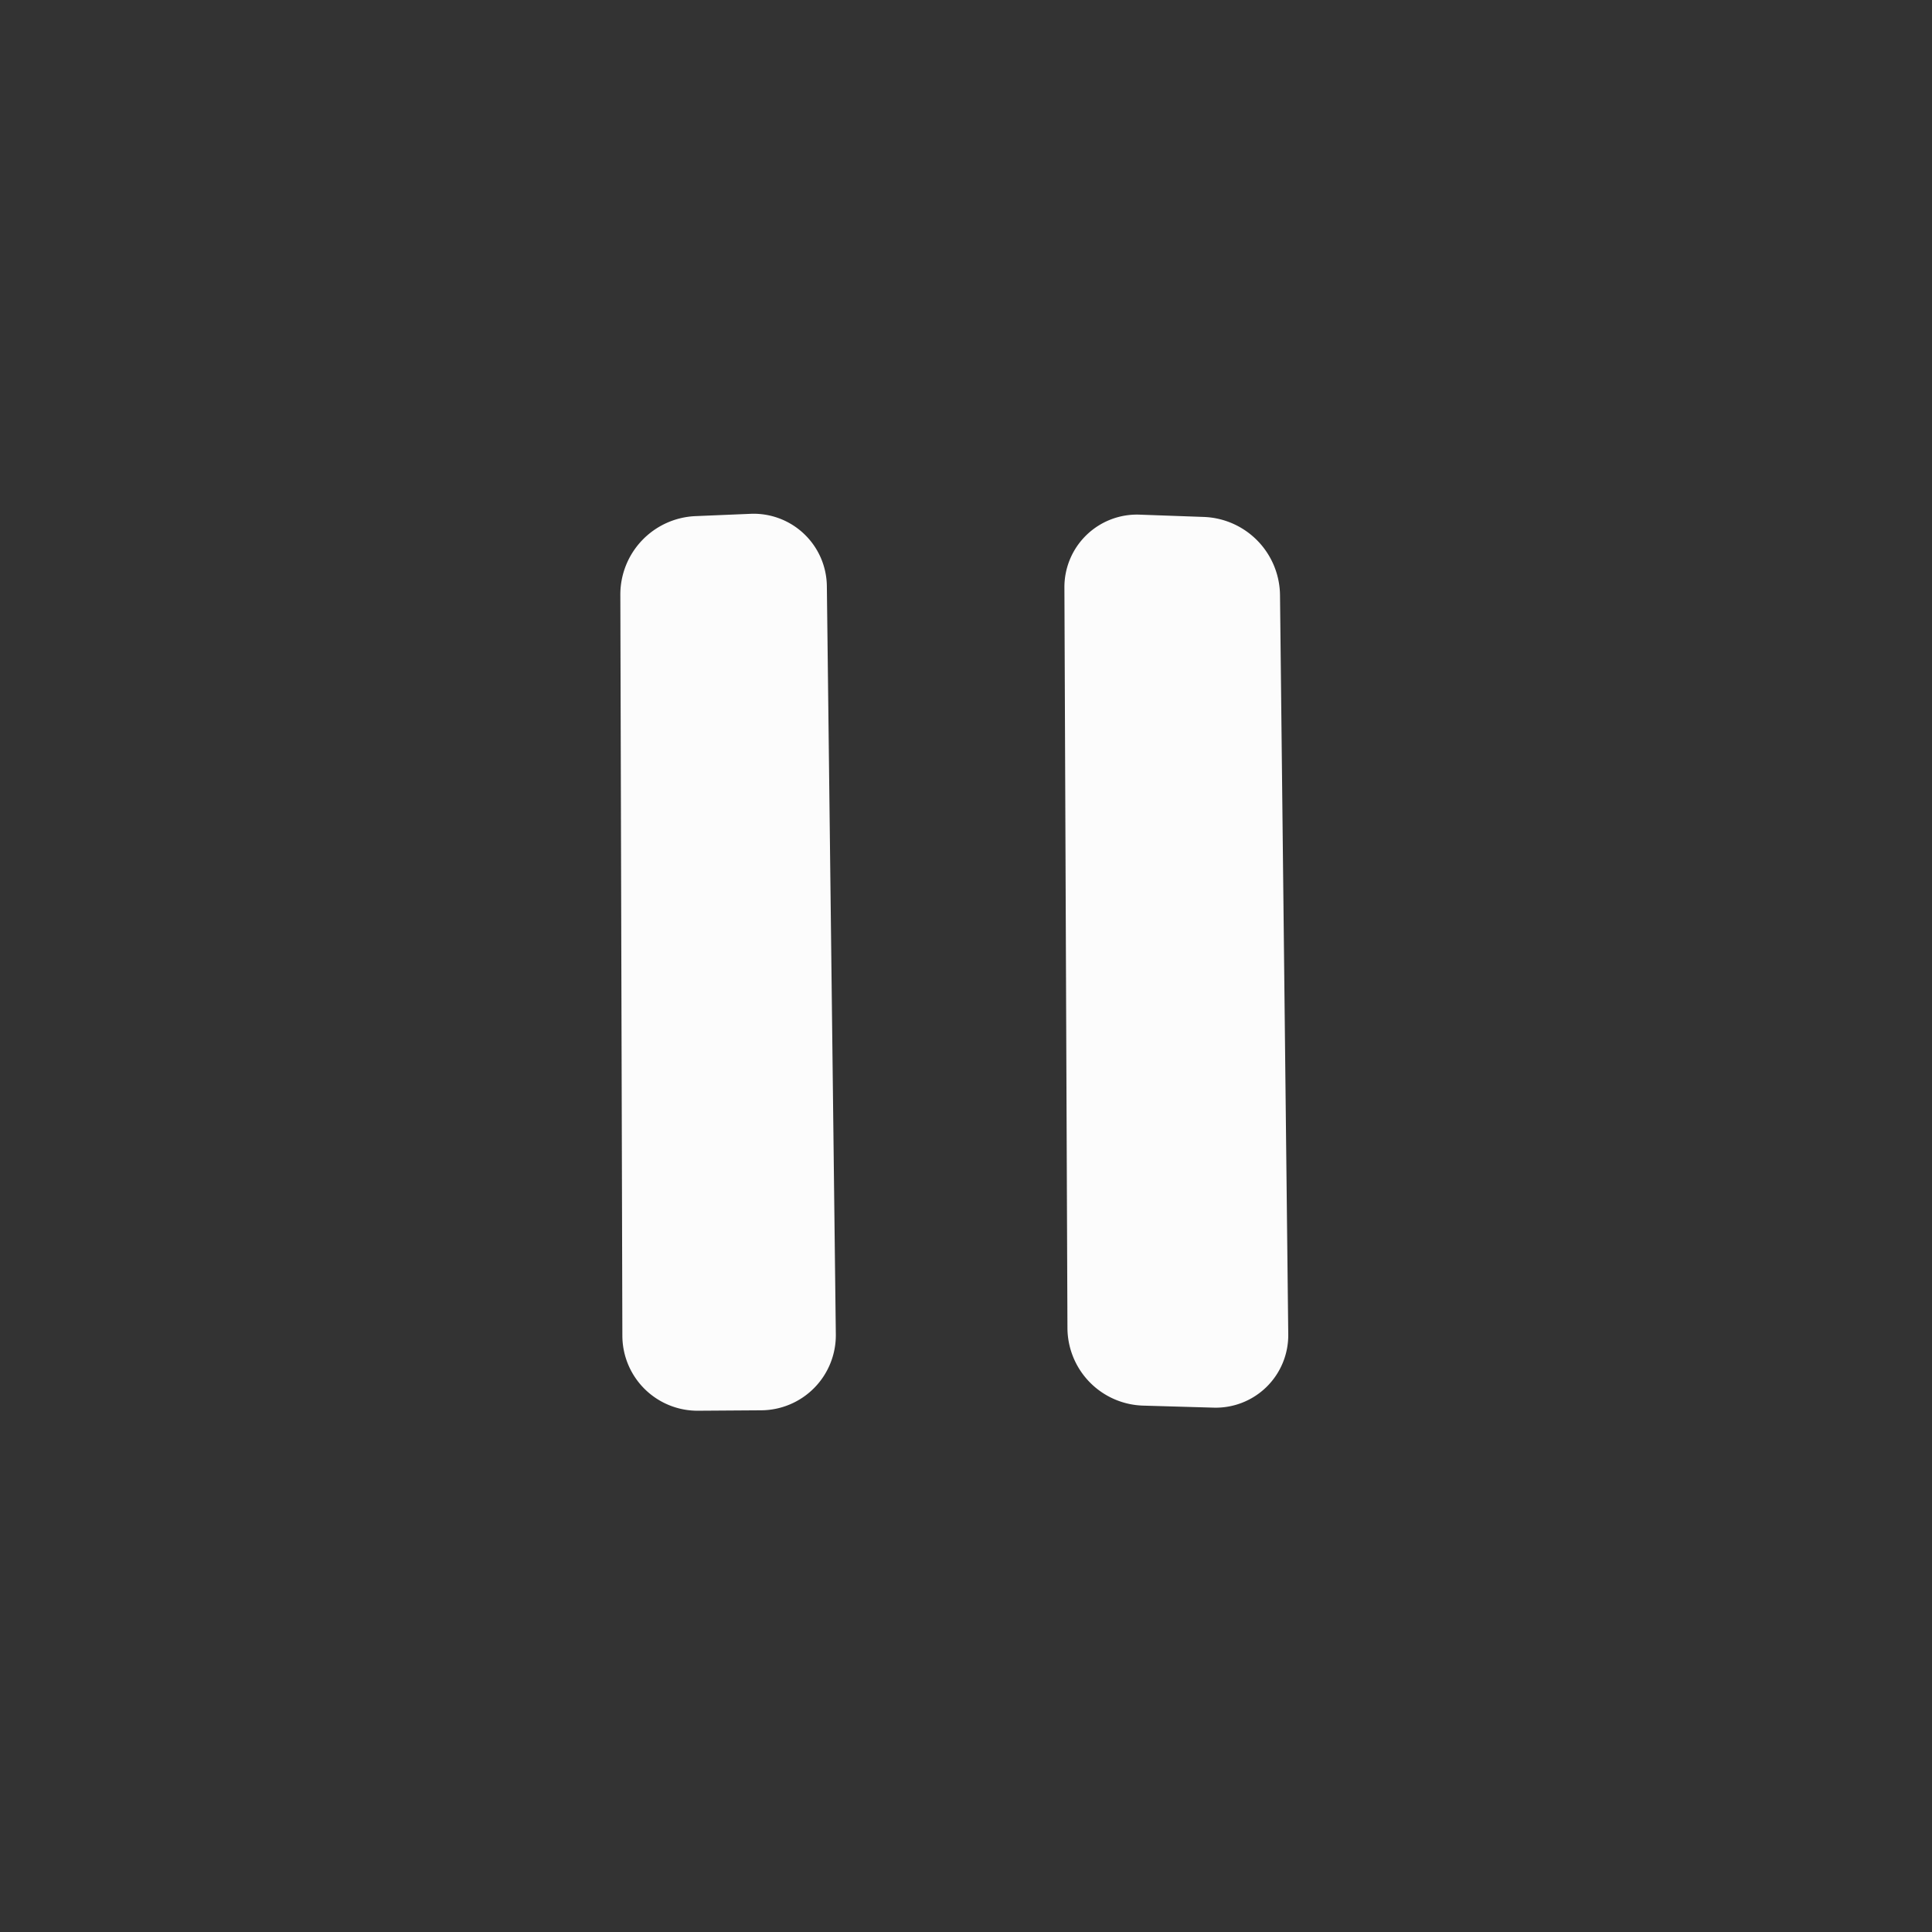 <?xml version="1.0" encoding="UTF-8" standalone="no"?>
<svg
   width="1024"
   height="1024"
   viewBox="0 0 270.933 270.933"
   version="1.1"
   id="svg8"
   xmlns="http://www.w3.org/2000/svg"
   xmlns:svg="http://www.w3.org/2000/svg"
   xmlns:rdf="http://www.w3.org/1999/02/22-rdf-syntax-ns#"
   xmlns:cc="http://creativecommons.org/ns#"
   xmlns:dc="http://purl.org/dc/elements/1.1/">
  <rect x="0" y="0" width="270.933" height="270.933" fill="#333333" stroke="none"/>
  <defs
     id="defs2" />
  <g
     id="layer1">
    <path
       style="fill:#fcfcfc;fill-opacity:1;stroke:none;stroke-width:0.265px;stroke-linecap:butt;stroke-linejoin:miter;stroke-opacity:1"
       d="m 97.538,72.378 7.715,-0.323 a 10.272,10.272 43.457 0 1 10.701,10.14 l 1.258,104.923 a 10.529,10.529 134.462 0 1 -10.456,10.655 l -8.866,0.06 A 10.54,10.54 44.727 0 1 87.277,187.321 L 86.993,83.404 A 11.006,11.006 133.722 0 1 97.538,72.378 Z"
       id="path897" />
    <path
       style="fill:#fcfcfc;fill-opacity:1;stroke:none;stroke-width:0.265px;stroke-linecap:butt;stroke-linejoin:miter;stroke-opacity:1"
       d="m 149.267,82.377 0.426,103.851 a 10.938,10.938 45.708 0 0 10.622,10.888 l 9.882,0.285 a 10.168,10.168 135.506 0 0 10.461,-10.278 L 179.501,83.454 A 11.092,11.092 45.704 0 0 168.806,72.493 l -9.006,-0.322 a 10.17,10.17 135.906 0 0 -10.533,10.205 z"
       id="path899" />
  </g>
</svg>
